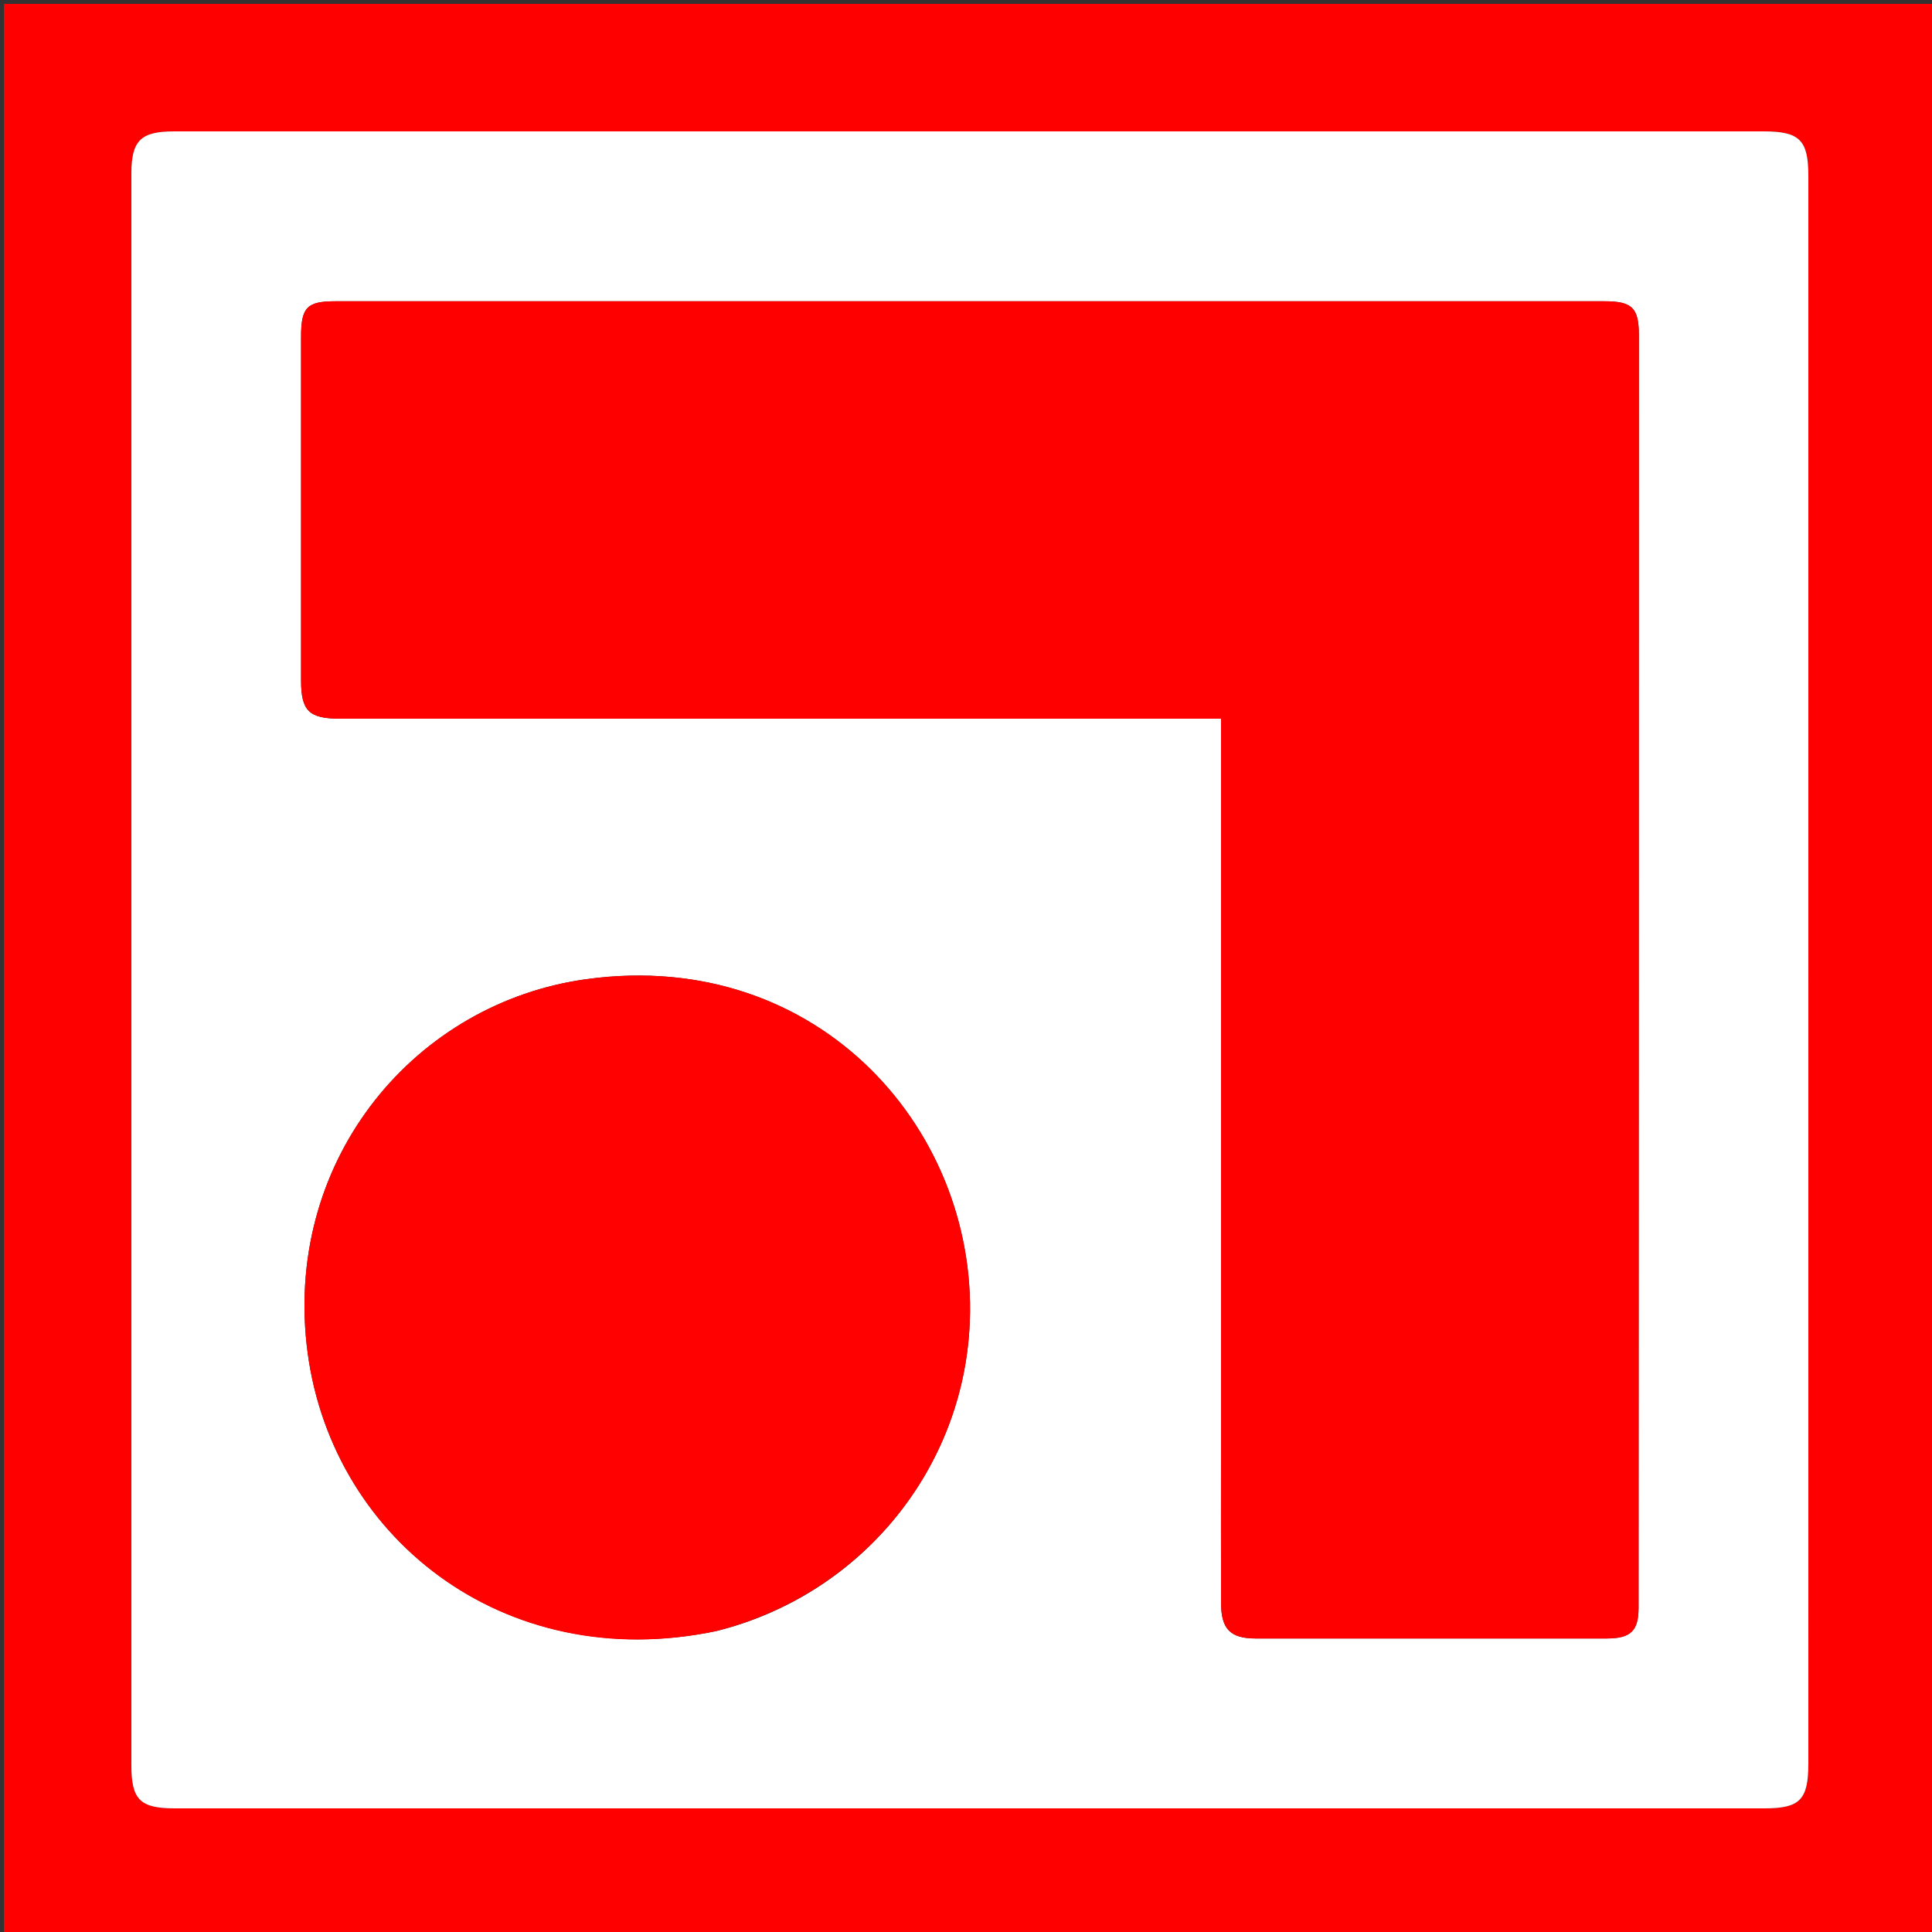 <svg version="1.1" id="Layer_1" xmlns="http://www.w3.org/2000/svg" xmlns:xlink="http://www.w3.org/1999/xlink" x="0px" y="0px"
	 width="100%" viewBox="0 0 500 500" enable-background="new 0 0 500 500" xml:space="preserve">
<rect x="0" y="0" width="500" height="500" fill="#333333" stroke="none"/>
<path fill="#FF0000" opacity="1" stroke="none" 
	d="
M501,188 
	C501,292.667 501,396.833 501,501 
	C334.333,501 167.667,501 1,501 
	C1,334.333 1,167.667 1,1 
	C167.667,1 334.333,1 501,1 
	C501,63.167 501,125.333 501,188 
M325.5,33.999 
	C232.006,33.999 138.513,33.997 45.019,34.002 
	C36.417,34.003 34.001,36.404 34.001,44.91 
	C33.999,182.234 33.998,319.558 34.001,456.882 
	C34.001,465.767 36.269,468.001 45.232,468.001 
	C182.389,468.001 319.546,468.001 456.704,468.001 
	C465.822,468.001 468,465.773 468,456.424 
	C468.001,319.433 468.001,182.443 467.999,45.452 
	C467.999,36.26 465.73,34.002 456.491,34.001 
	C413.161,33.997 369.83,33.999 325.5,33.999 
z"/>
<path fill="#FFFFFF" opacity="1" stroke="none" 
	d="
M326,33.999 
	C369.83,33.999 413.161,33.997 456.491,34.001 
	C465.73,34.002 467.999,36.26 467.999,45.452 
	C468.001,182.443 468.001,319.433 468,456.424 
	C468,465.773 465.822,468.001 456.704,468.001 
	C319.546,468.001 182.389,468.001 45.232,468.001 
	C36.269,468.001 34.001,465.767 34.001,456.882 
	C33.998,319.558 33.999,182.234 34.001,44.91 
	C34.001,36.404 36.417,34.003 45.019,34.002 
	C138.513,33.997 232.006,33.999 326,33.999 
M171.5,185.999 
	C219.583,185.999 267.666,185.999 316.001,185.999 
	C316.001,188.396 316.001,190.205 316.001,192.014 
	C316.001,253.164 316.001,314.313 316.001,375.462 
	C316.001,388.625 315.969,401.788 316.014,414.951 
	C316.037,421.613 318.452,424.033 324.917,424.035 
	C355.242,424.044 385.567,424.045 415.891,424.034 
	C421.998,424.031 424.057,422.083 424.059,416.103 
	C424.103,306.301 424.132,196.499 424.138,86.698 
	C424.139,79.638 422.353,77.965 415.22,77.965 
	C305.751,77.96 196.282,77.96 86.814,77.965 
	C79.438,77.965 77.917,79.538 77.915,87.147 
	C77.907,116.805 77.907,146.463 77.915,176.122 
	C77.917,183.985 79.98,185.995 88.024,185.997 
	C115.516,186.003 143.008,185.999 171.5,185.999 
M185.497,422.103 
	C222.031,412.978 248.48,381.465 250.874,344.205 
	C254.131,293.523 212.395,245.096 151.777,253.404 
	C107.701,259.445 74.016,299.417 79.355,347.964 
	C84.79,397.383 130.13,433.649 185.497,422.103 
z"/>
<path fill="#FF0000" opacity="1" stroke="none" 
	d="
M171,185.999 
	C143.008,185.999 115.516,186.003 88.024,185.997 
	C79.98,185.995 77.917,183.985 77.915,176.122 
	C77.907,146.463 77.907,116.805 77.915,87.147 
	C77.917,79.538 79.438,77.965 86.814,77.965 
	C196.282,77.96 305.751,77.96 415.22,77.965 
	C422.353,77.965 424.139,79.638 424.138,86.698 
	C424.132,196.499 424.103,306.301 424.059,416.103 
	C424.057,422.083 421.998,424.031 415.891,424.034 
	C385.567,424.045 355.242,424.044 324.917,424.035 
	C318.452,424.033 316.037,421.613 316.014,414.951 
	C315.969,401.788 316.001,388.625 316.001,375.462 
	C316.001,314.313 316.001,253.164 316.001,192.014 
	C316.001,190.205 316.001,188.396 316.001,185.999 
	C267.666,185.999 219.583,185.999 171,185.999 
z"/>
<path fill="#FF0101" opacity="1" stroke="none" 
	d="
M185.083,422.172 
	C130.13,433.649 84.79,397.383 79.355,347.964 
	C74.016,299.417 107.701,259.445 151.777,253.404 
	C212.395,245.096 254.131,293.523 250.874,344.205 
	C248.48,381.465 222.031,412.978 185.083,422.172 
z"/>
</svg>